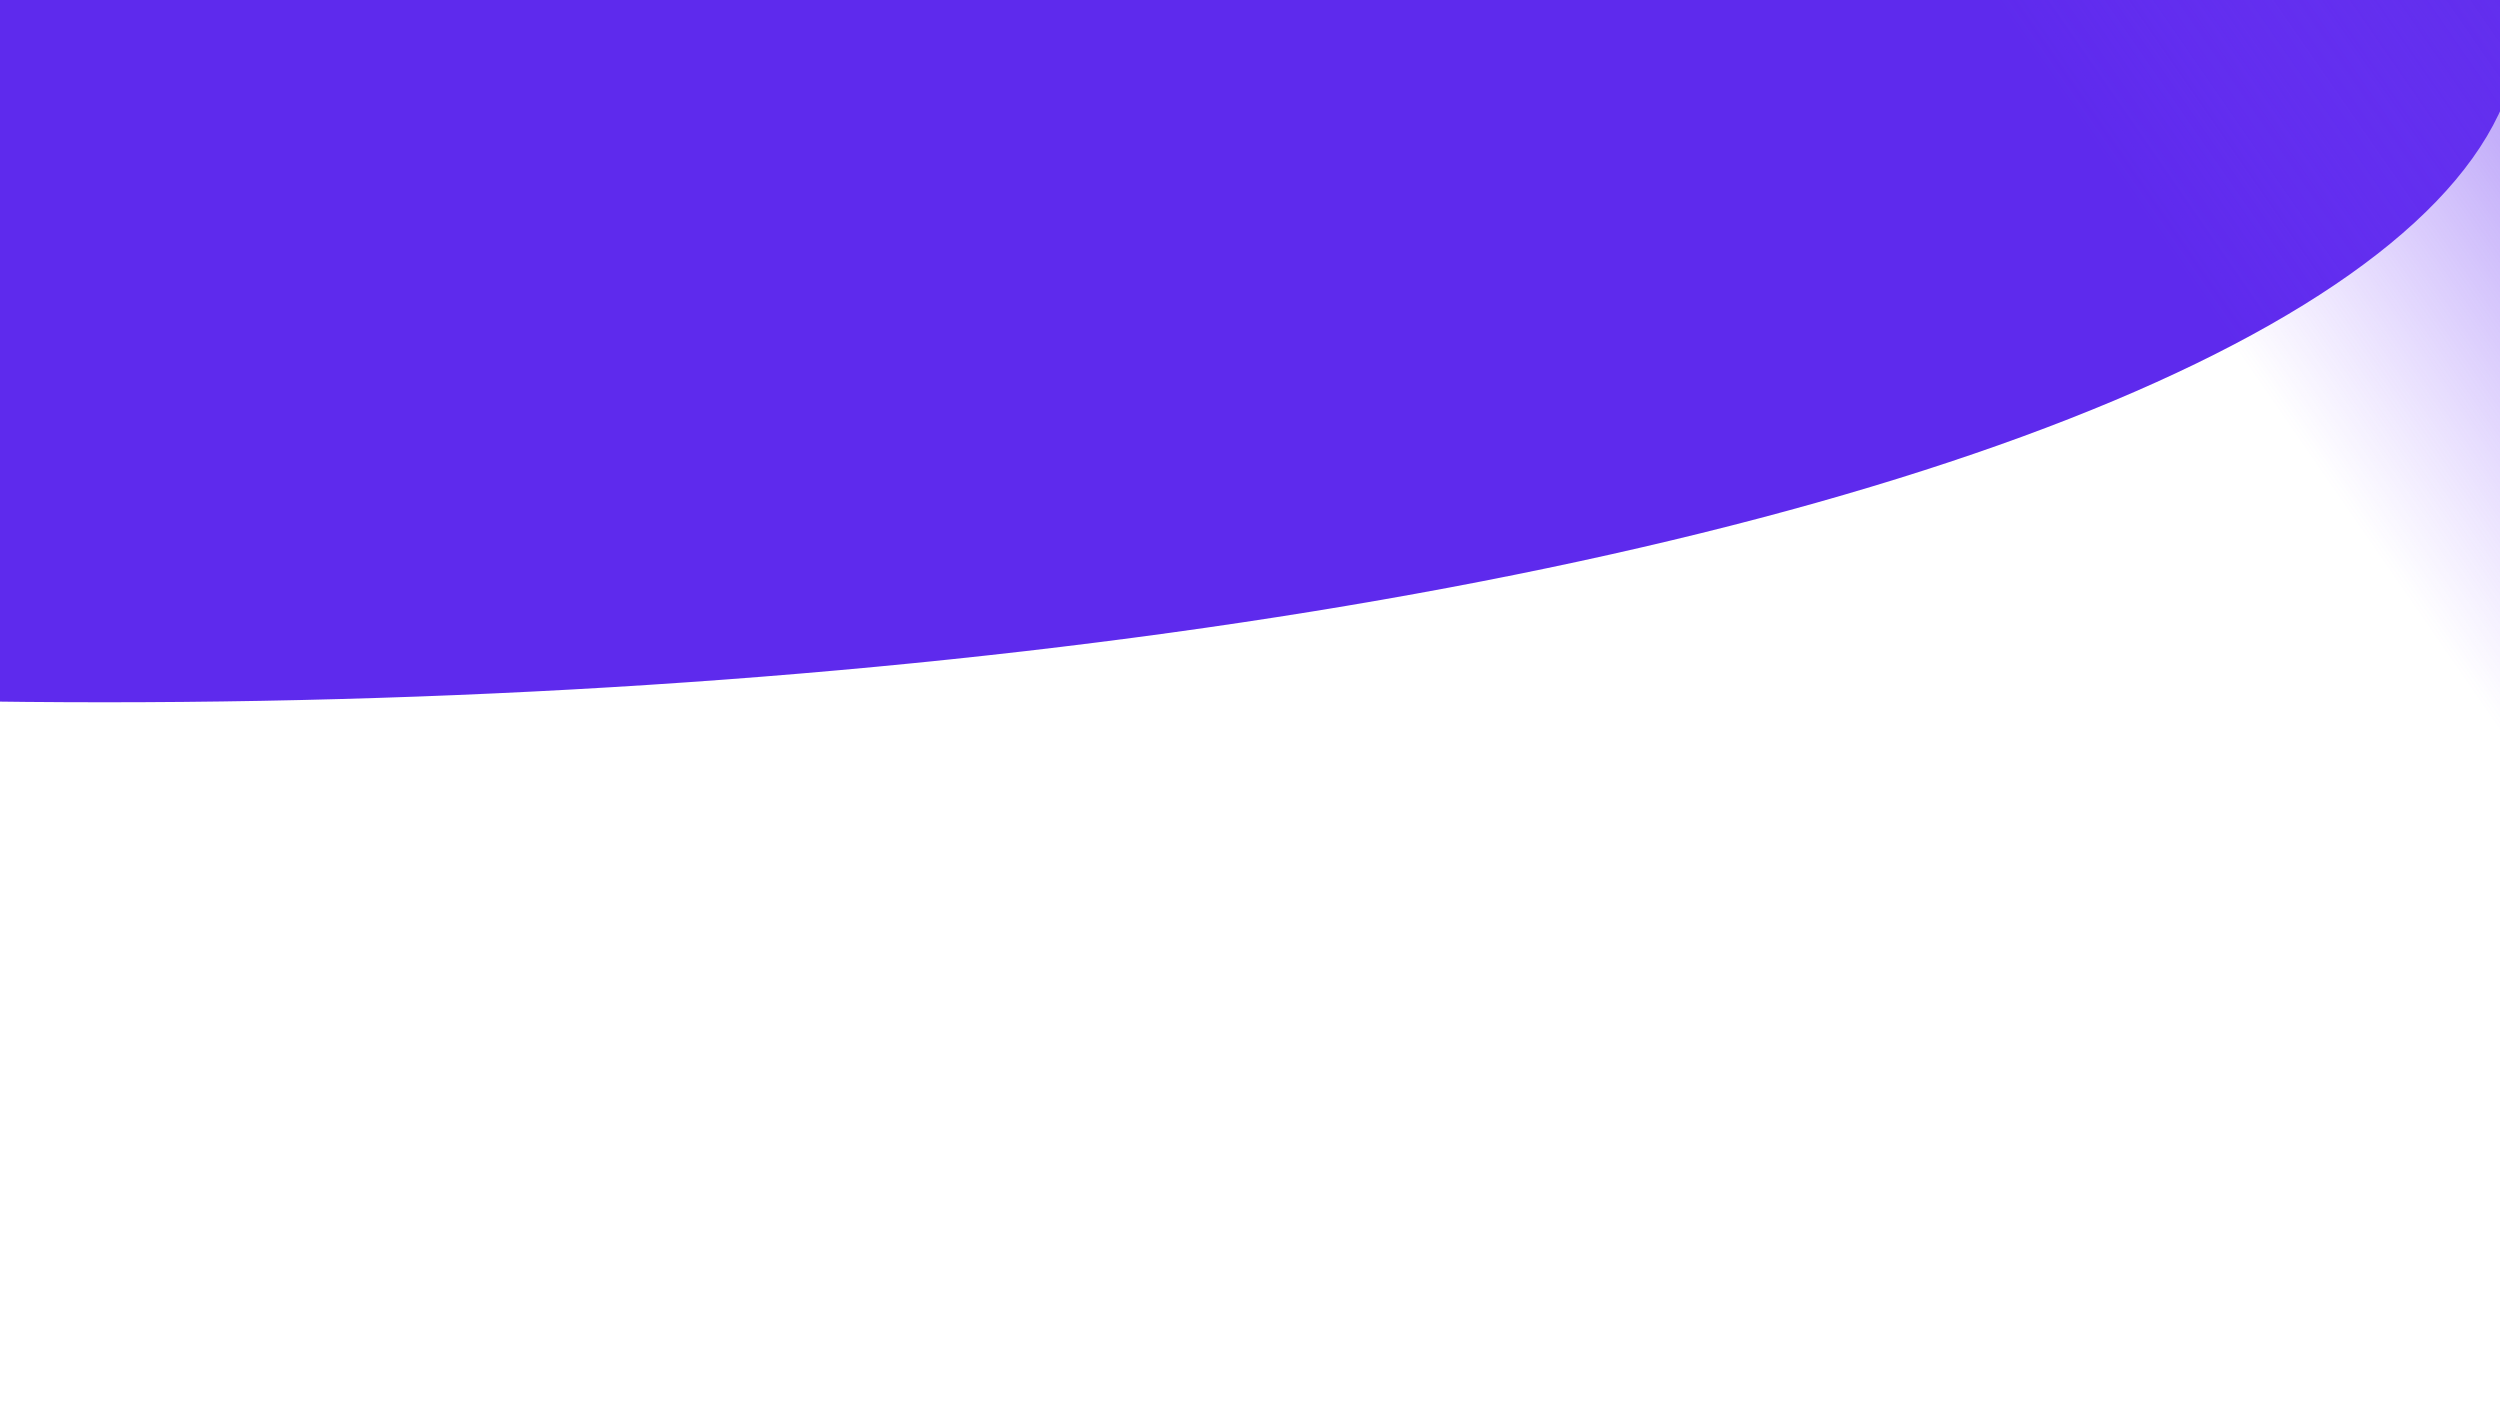 <svg id="ezyjQ32iRXI1" xmlns="http://www.w3.org/2000/svg" xmlns:xlink="http://www.w3.org/1999/xlink" viewBox="0 0 1920 1080" shape-rendering="geometricPrecision" text-rendering="geometricPrecision" style="background-color:#4D21DD">
<defs>

    <linearGradient 
    id="ezyjQ32iRXI3-fill" x1="0" y1="0.5" x2="1" y2="0.5" 
    spreadMethod="pad" gradientUnits="objectBoundingBox" gradientTransform="rotate(-55)">
    <stop id="ezyjQ32iRXI3-fill-0" offset="14%" stop-color="rgba(126,68,255,0)"/>
    <stop id="ezyjQ32iRXI3-fill-1" offset="100%" stop-color="#4D21DD"/>
    </linearGradient>

</defs>

<ellipse rx="1854.876" ry="520.337" transform="translate(80.324 19.009)" fill="#5E2AED" stroke-width="0"/>
<rect width="392.437" height="1080" rx="0" ry="0" transform="matrix(1.332 0 0 1 1402.646 0)" fill="url(#ezyjQ32iRXI3-fill)" stroke-width="0"/>
</svg>
